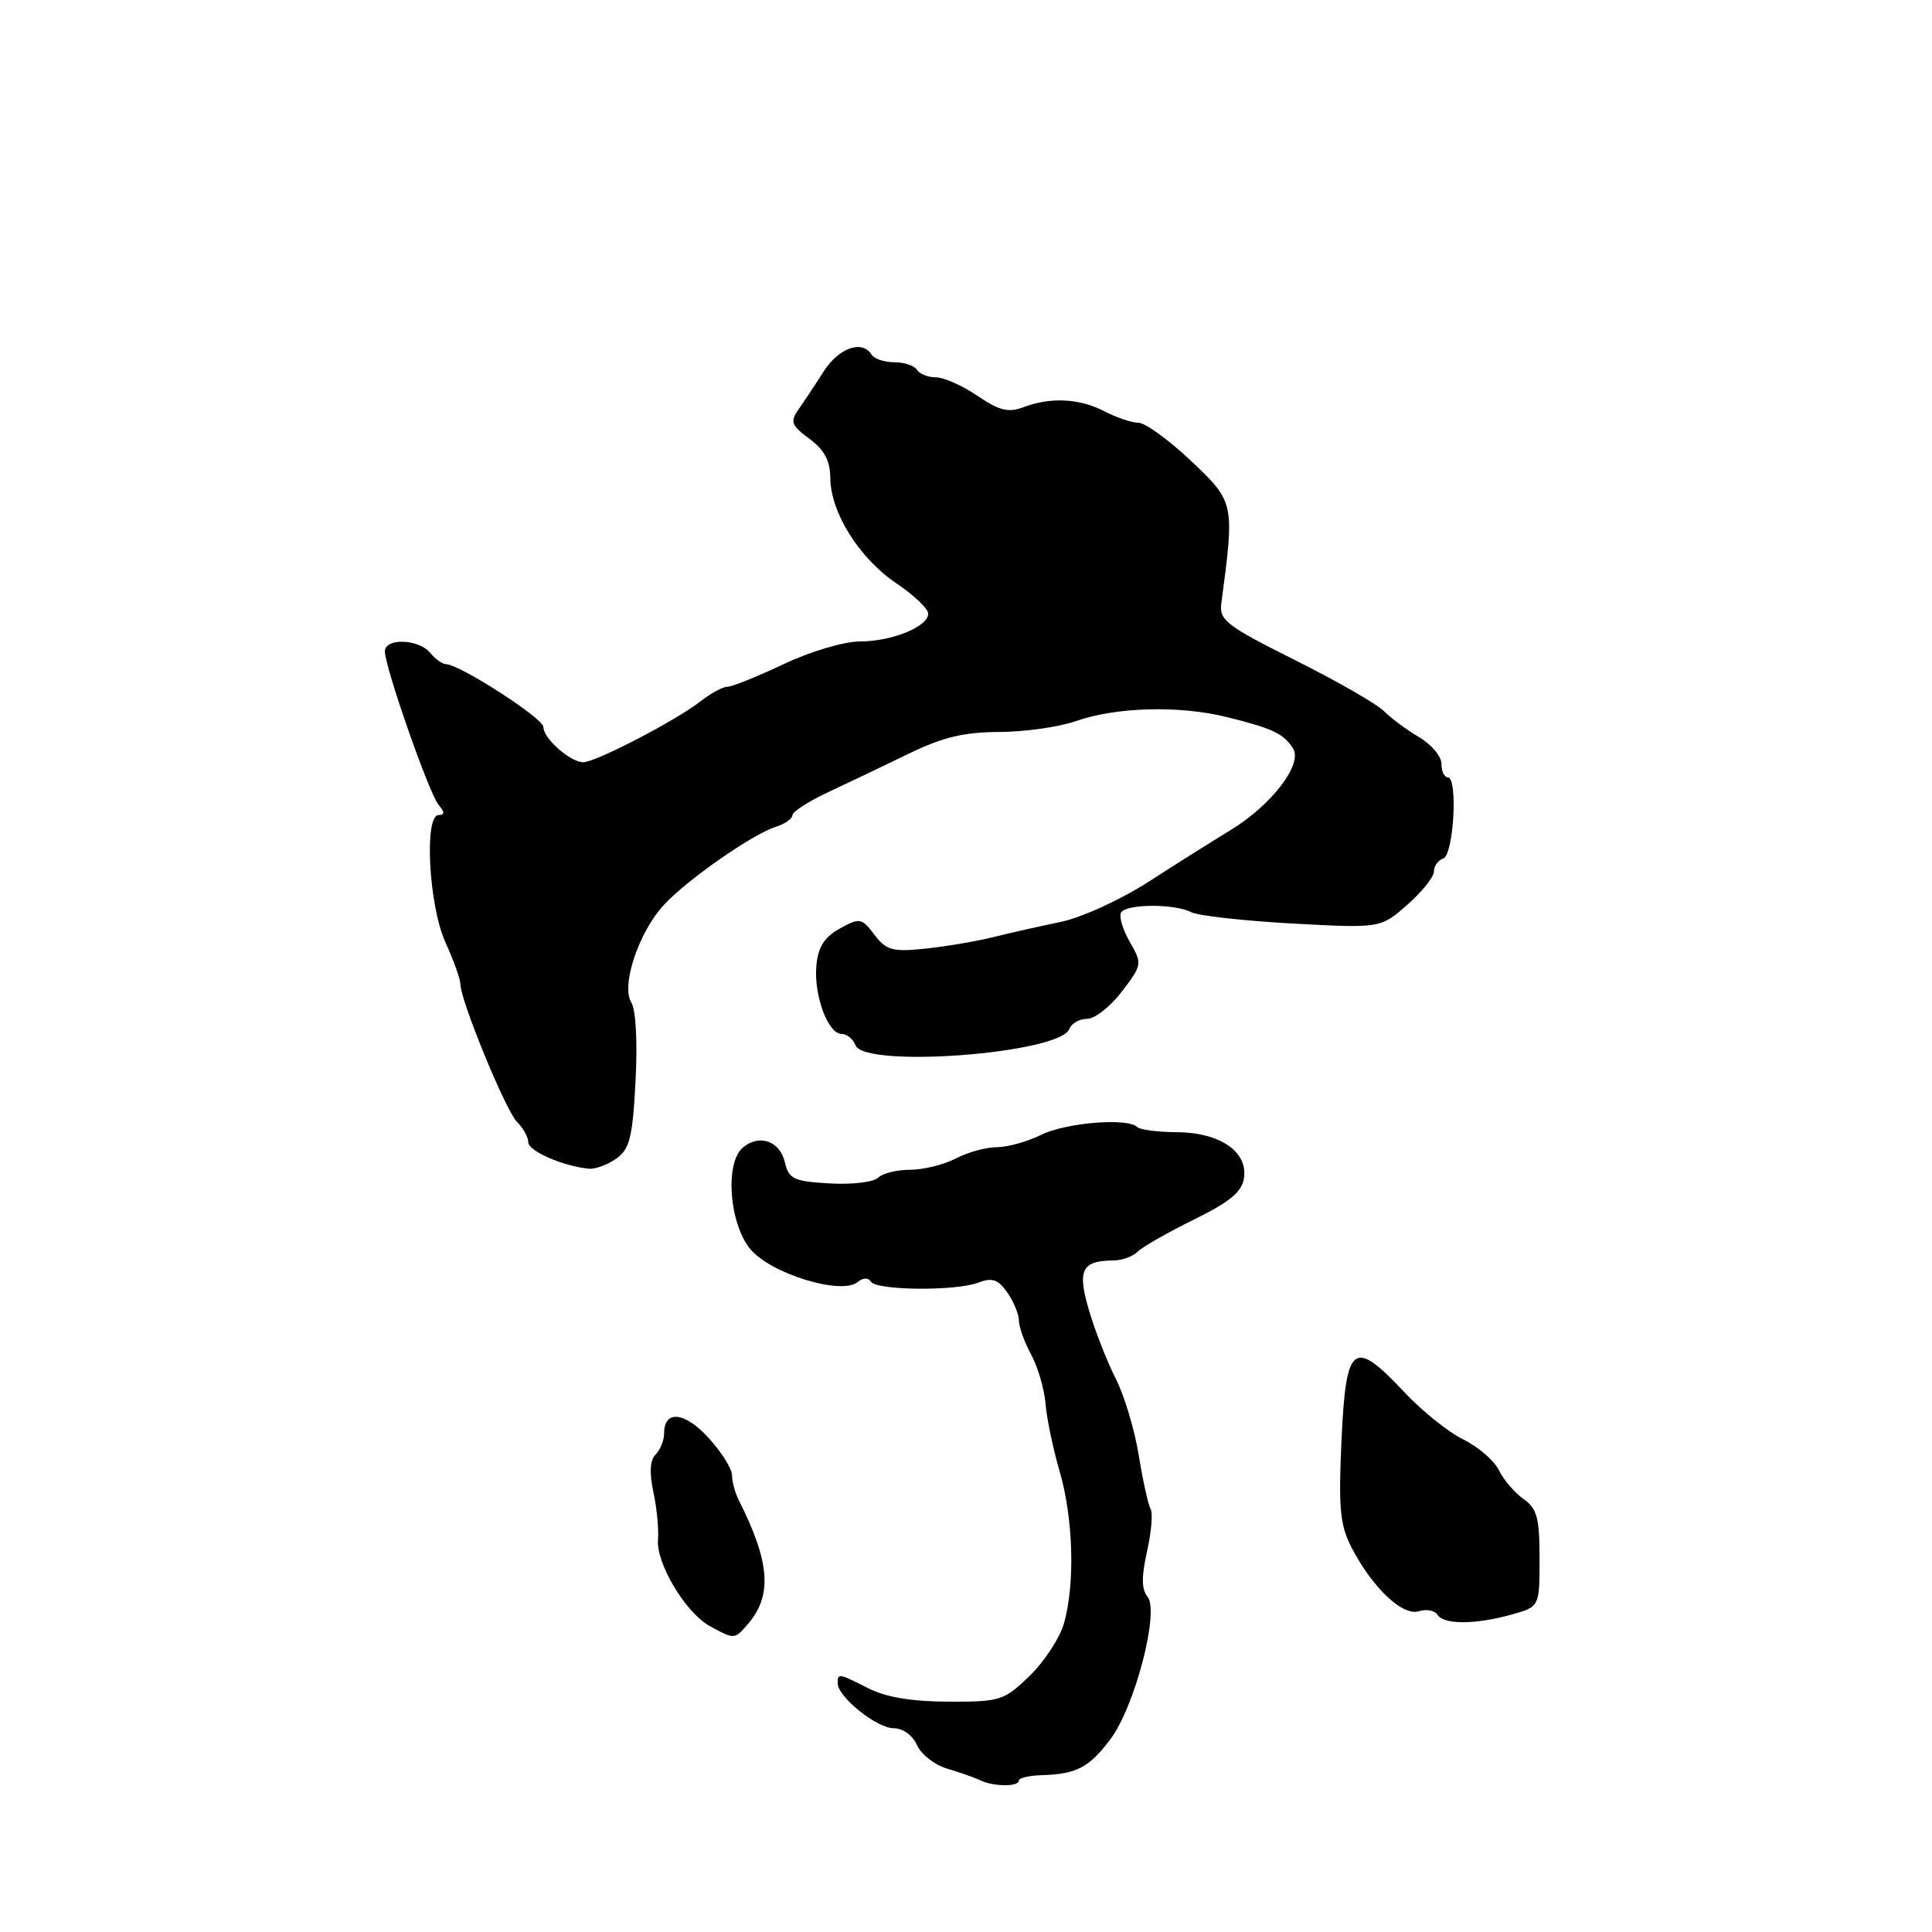 <?xml version="1.0" encoding="UTF-8" standalone="no"?>
<!DOCTYPE svg PUBLIC "-//W3C//DTD SVG 1.1//EN" "http://www.w3.org/Graphics/SVG/1.1/DTD/svg11.dtd" >
<svg xmlns="http://www.w3.org/2000/svg" xmlns:xlink="http://www.w3.org/1999/xlink" version="1.1" viewBox="0 0 256 256">
 <g >
 <path fill="currentColor"
d=" M 135.00 235.94 C 135.00 235.59 136.35 235.27 138.00 235.22 C 142.62 235.09 144.28 234.23 147.11 230.49 C 150.37 226.18 153.67 213.51 152.05 211.56 C 151.25 210.60 151.24 208.91 151.99 205.55 C 152.57 202.97 152.78 200.45 152.46 199.94 C 152.15 199.43 151.45 196.26 150.90 192.89 C 150.36 189.52 148.99 184.94 147.86 182.72 C 146.73 180.50 145.13 176.44 144.32 173.70 C 142.71 168.28 143.31 167.05 147.55 167.02 C 148.68 167.01 150.12 166.48 150.75 165.85 C 151.38 165.22 154.73 163.31 158.20 161.60 C 163.00 159.24 164.58 157.92 164.84 156.07 C 165.34 152.58 161.61 150.05 155.92 150.02 C 153.40 150.01 151.03 149.70 150.67 149.33 C 149.42 148.08 141.19 148.76 137.94 150.38 C 136.15 151.27 133.52 152.00 132.10 152.01 C 130.67 152.01 128.21 152.68 126.64 153.51 C 125.06 154.33 122.34 155.00 120.59 155.00 C 118.83 155.00 116.92 155.48 116.34 156.06 C 115.76 156.64 112.88 156.98 109.93 156.81 C 105.16 156.53 104.52 156.23 104.00 154.01 C 103.34 151.19 100.63 150.23 98.45 152.04 C 96.05 154.04 96.59 161.98 99.37 165.45 C 102.00 168.74 111.49 171.67 113.66 169.87 C 114.36 169.29 115.05 169.27 115.39 169.82 C 116.12 171.00 126.60 171.10 129.62 169.96 C 131.47 169.25 132.25 169.51 133.47 171.26 C 134.31 172.46 135.00 174.13 135.01 174.97 C 135.01 175.81 135.74 177.85 136.64 179.50 C 137.53 181.15 138.38 184.07 138.54 186.00 C 138.69 187.93 139.53 191.96 140.41 194.97 C 142.21 201.15 142.47 209.78 141.00 215.04 C 140.46 216.99 138.41 220.14 136.45 222.04 C 133.05 225.34 132.55 225.50 125.69 225.48 C 120.87 225.47 117.38 224.89 115.10 223.73 C 111.10 221.70 111.00 221.68 111.00 223.05 C 111.00 224.84 116.18 229.00 118.41 229.00 C 119.64 229.00 120.94 229.94 121.51 231.24 C 122.06 232.47 123.85 233.87 125.50 234.35 C 127.15 234.84 129.12 235.53 129.88 235.90 C 131.64 236.75 135.00 236.77 135.00 235.94 Z  M 99.13 215.16 C 102.36 211.39 102.03 206.97 97.88 198.76 C 97.40 197.81 97.00 196.33 97.00 195.49 C 97.00 194.64 95.61 192.41 93.90 190.54 C 90.75 187.07 88.00 186.78 88.00 189.91 C 88.00 190.84 87.49 192.11 86.87 192.73 C 86.13 193.47 86.03 195.13 86.57 197.68 C 87.03 199.78 87.30 202.62 87.19 204.00 C 86.92 207.15 90.85 213.71 94.06 215.47 C 97.33 217.26 97.33 217.26 99.13 215.16 Z  M 200.25 213.95 C 204.00 212.91 204.00 212.91 204.00 206.51 C 204.00 201.12 203.66 199.88 201.88 198.63 C 200.71 197.81 199.24 196.10 198.62 194.82 C 197.99 193.54 195.87 191.71 193.90 190.74 C 191.92 189.77 188.42 186.96 186.10 184.49 C 179.33 177.27 178.35 178.00 177.76 190.75 C 177.34 199.80 177.55 202.05 179.06 205.00 C 181.81 210.35 185.85 214.18 188.00 213.50 C 189.01 213.18 190.12 213.39 190.47 213.96 C 191.29 215.29 195.45 215.28 200.25 213.95 Z  M 81.65 153.53 C 83.43 152.28 83.82 150.76 84.21 143.28 C 84.49 138.13 84.26 133.81 83.65 132.83 C 82.27 130.59 84.63 123.52 87.97 119.90 C 91.01 116.60 99.68 110.55 102.77 109.57 C 104.00 109.18 105.00 108.49 105.00 108.02 C 105.00 107.56 107.14 106.18 109.75 104.96 C 112.36 103.74 117.16 101.45 120.41 99.87 C 124.92 97.68 127.76 97.00 132.41 96.99 C 135.76 96.98 140.34 96.33 142.60 95.54 C 147.93 93.68 156.23 93.46 162.50 95.00 C 168.64 96.52 170.09 97.20 171.34 99.18 C 172.65 101.25 168.48 106.70 163.03 110.01 C 160.78 111.38 155.91 114.44 152.22 116.82 C 148.47 119.23 143.29 121.60 140.50 122.17 C 137.75 122.74 133.70 123.65 131.50 124.20 C 129.30 124.74 125.29 125.42 122.59 125.70 C 118.27 126.15 117.45 125.93 115.87 123.86 C 114.17 121.63 113.93 121.58 111.29 123.03 C 109.25 124.15 108.41 125.46 108.18 127.90 C 107.80 131.82 109.70 137.00 111.51 137.00 C 112.21 137.00 113.05 137.68 113.36 138.50 C 114.54 141.58 140.44 139.61 141.70 136.34 C 141.98 135.60 143.04 135.00 144.06 135.00 C 145.07 135.00 147.14 133.37 148.65 131.39 C 151.35 127.85 151.37 127.71 149.70 124.80 C 148.76 123.16 148.24 121.41 148.55 120.91 C 149.27 119.76 155.59 119.72 157.82 120.86 C 158.74 121.34 164.77 122.01 171.21 122.37 C 182.93 123.00 182.93 123.00 186.46 119.90 C 188.41 118.19 190.00 116.20 190.00 115.48 C 190.00 114.76 190.56 113.98 191.23 113.76 C 192.62 113.29 193.21 103.00 191.84 103.00 C 191.38 103.00 191.00 102.20 191.00 101.22 C 191.00 100.23 189.67 98.64 188.04 97.68 C 186.41 96.72 184.30 95.16 183.36 94.21 C 182.42 93.27 177.12 90.23 171.58 87.46 C 162.52 82.93 161.53 82.17 161.83 79.96 C 163.61 66.64 163.58 66.52 157.84 61.09 C 154.90 58.31 151.76 56.03 150.86 56.02 C 149.96 56.01 147.94 55.33 146.36 54.51 C 143.07 52.79 139.22 52.59 135.63 53.95 C 133.63 54.71 132.42 54.42 129.52 52.45 C 127.54 51.10 125.06 50.00 124.01 50.00 C 122.97 50.00 121.84 49.55 121.50 49.00 C 121.16 48.45 119.81 48.00 118.50 48.00 C 117.19 48.00 115.84 47.55 115.50 47.00 C 114.26 44.99 111.14 46.08 109.12 49.25 C 107.98 51.04 106.47 53.31 105.77 54.31 C 104.67 55.87 104.87 56.39 107.25 58.14 C 109.23 59.60 110.00 61.05 110.02 63.33 C 110.04 67.89 113.87 74.00 118.77 77.29 C 121.09 78.85 123.00 80.66 122.99 81.32 C 122.98 83.05 118.16 85.00 113.89 85.00 C 111.84 85.00 107.34 86.34 103.84 88.00 C 100.35 89.65 97.00 91.00 96.38 91.00 C 95.77 91.00 94.15 91.88 92.79 92.95 C 89.59 95.46 78.93 101.00 77.29 101.00 C 75.57 101.00 72.00 97.85 72.00 96.33 C 72.00 95.17 60.86 88.00 59.07 88.00 C 58.62 88.00 57.68 87.33 57.00 86.50 C 55.47 84.65 51.00 84.51 51.00 86.31 C 51.00 88.40 56.84 105.10 58.10 106.62 C 58.94 107.63 58.94 108.00 58.12 108.00 C 56.17 108.00 56.81 119.98 59.02 124.86 C 60.11 127.26 61.00 129.74 61.00 130.38 C 61.00 132.54 67.00 147.14 68.50 148.65 C 69.33 149.47 70.00 150.69 70.00 151.36 C 70.00 152.52 74.67 154.55 78.03 154.86 C 78.87 154.94 80.50 154.34 81.65 153.53 Z "/>
</g>
</svg>